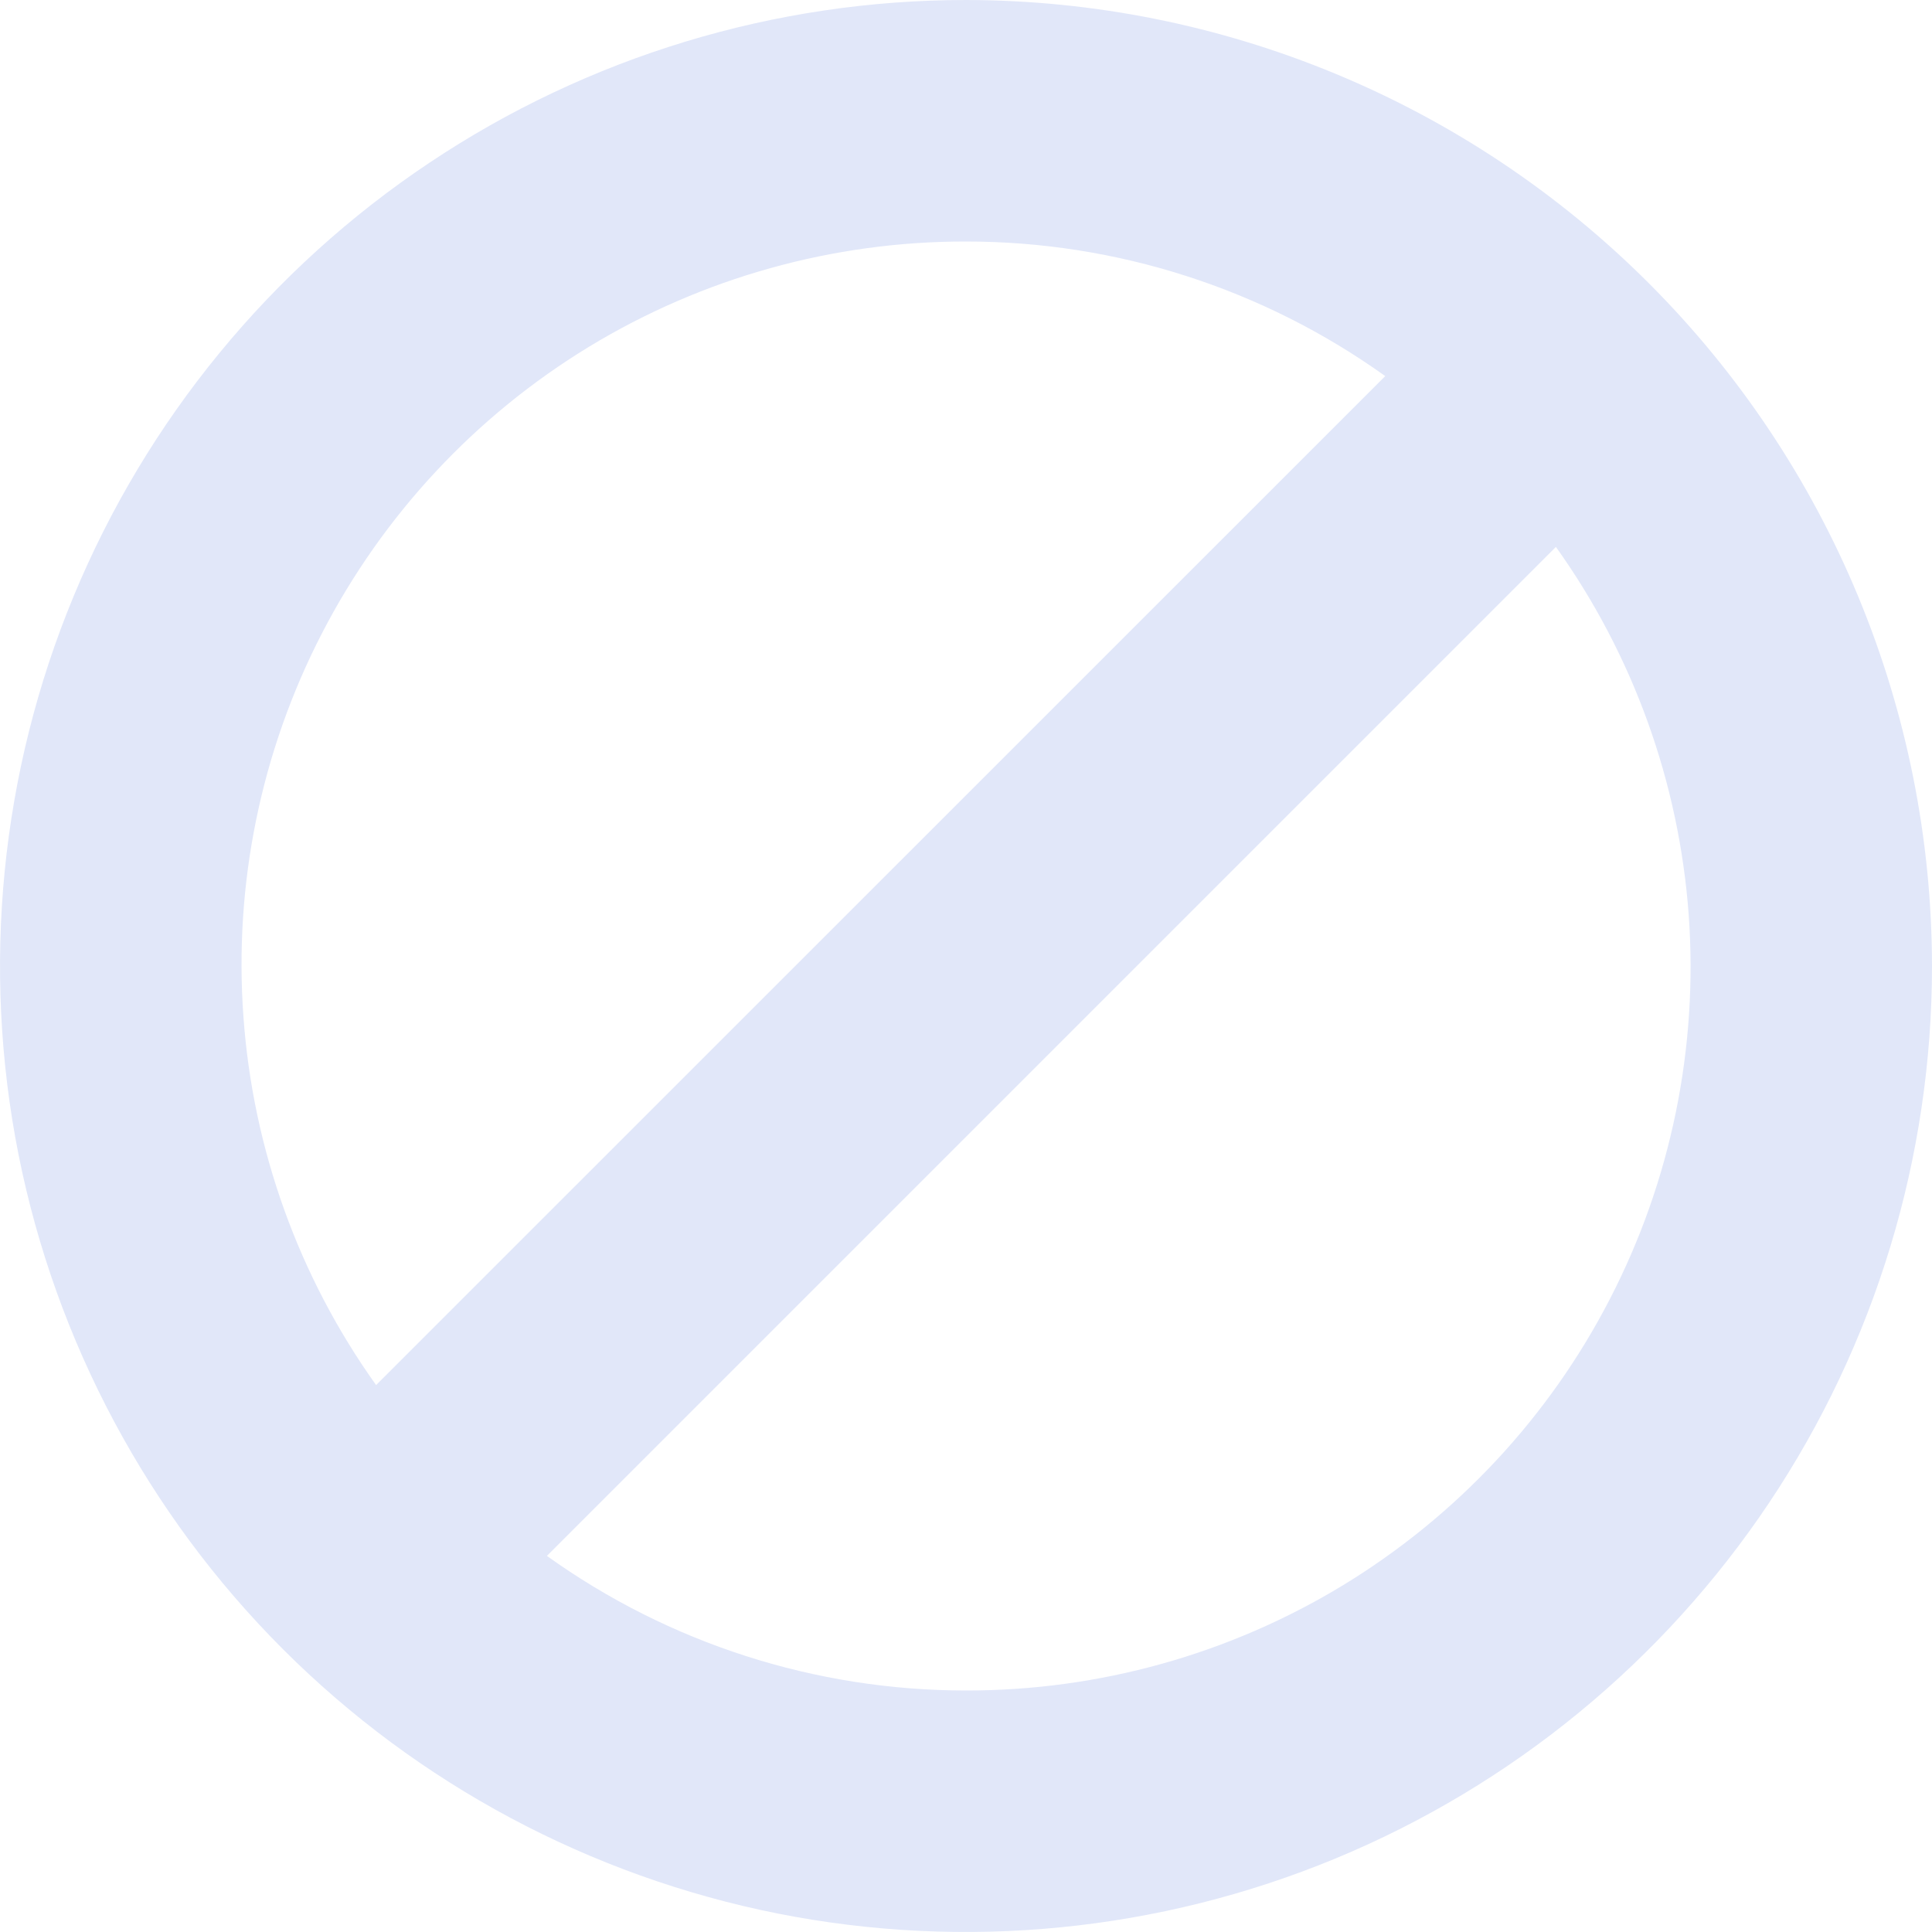 <svg width="12" height="12" viewBox="0 0 12 12" fill="none" xmlns="http://www.w3.org/2000/svg">
<path d="M6 0C4.813 0 3.653 0.352 2.667 1.011C1.68 1.67 0.911 2.608 0.457 3.704C0.003 4.8 -0.116 6.007 0.115 7.171C0.347 8.334 0.918 9.404 1.757 10.243C2.596 11.082 3.666 11.653 4.829 11.885C5.993 12.116 7.2 11.997 8.296 11.543C9.392 11.089 10.329 10.32 10.989 9.333C11.648 8.347 12 7.187 12 6C11.998 4.409 11.366 2.884 10.241 1.759C9.116 0.634 7.591 0.002 6 0V0ZM6 1.5C6.934 1.5 7.844 1.792 8.604 2.336L2.336 8.603C1.856 7.931 1.571 7.139 1.512 6.315C1.452 5.491 1.621 4.667 2 3.933C2.379 3.199 2.952 2.584 3.658 2.154C4.364 1.725 5.174 1.499 6 1.5ZM6 10.5C5.066 10.5 4.156 10.208 3.397 9.664L9.664 3.397C10.144 4.069 10.429 4.86 10.489 5.684C10.548 6.508 10.379 7.333 10 8.067C9.622 8.801 9.048 9.416 8.342 9.846C7.636 10.275 6.826 10.501 6 10.5Z" fill="#E1E7F9"/>
</svg>
